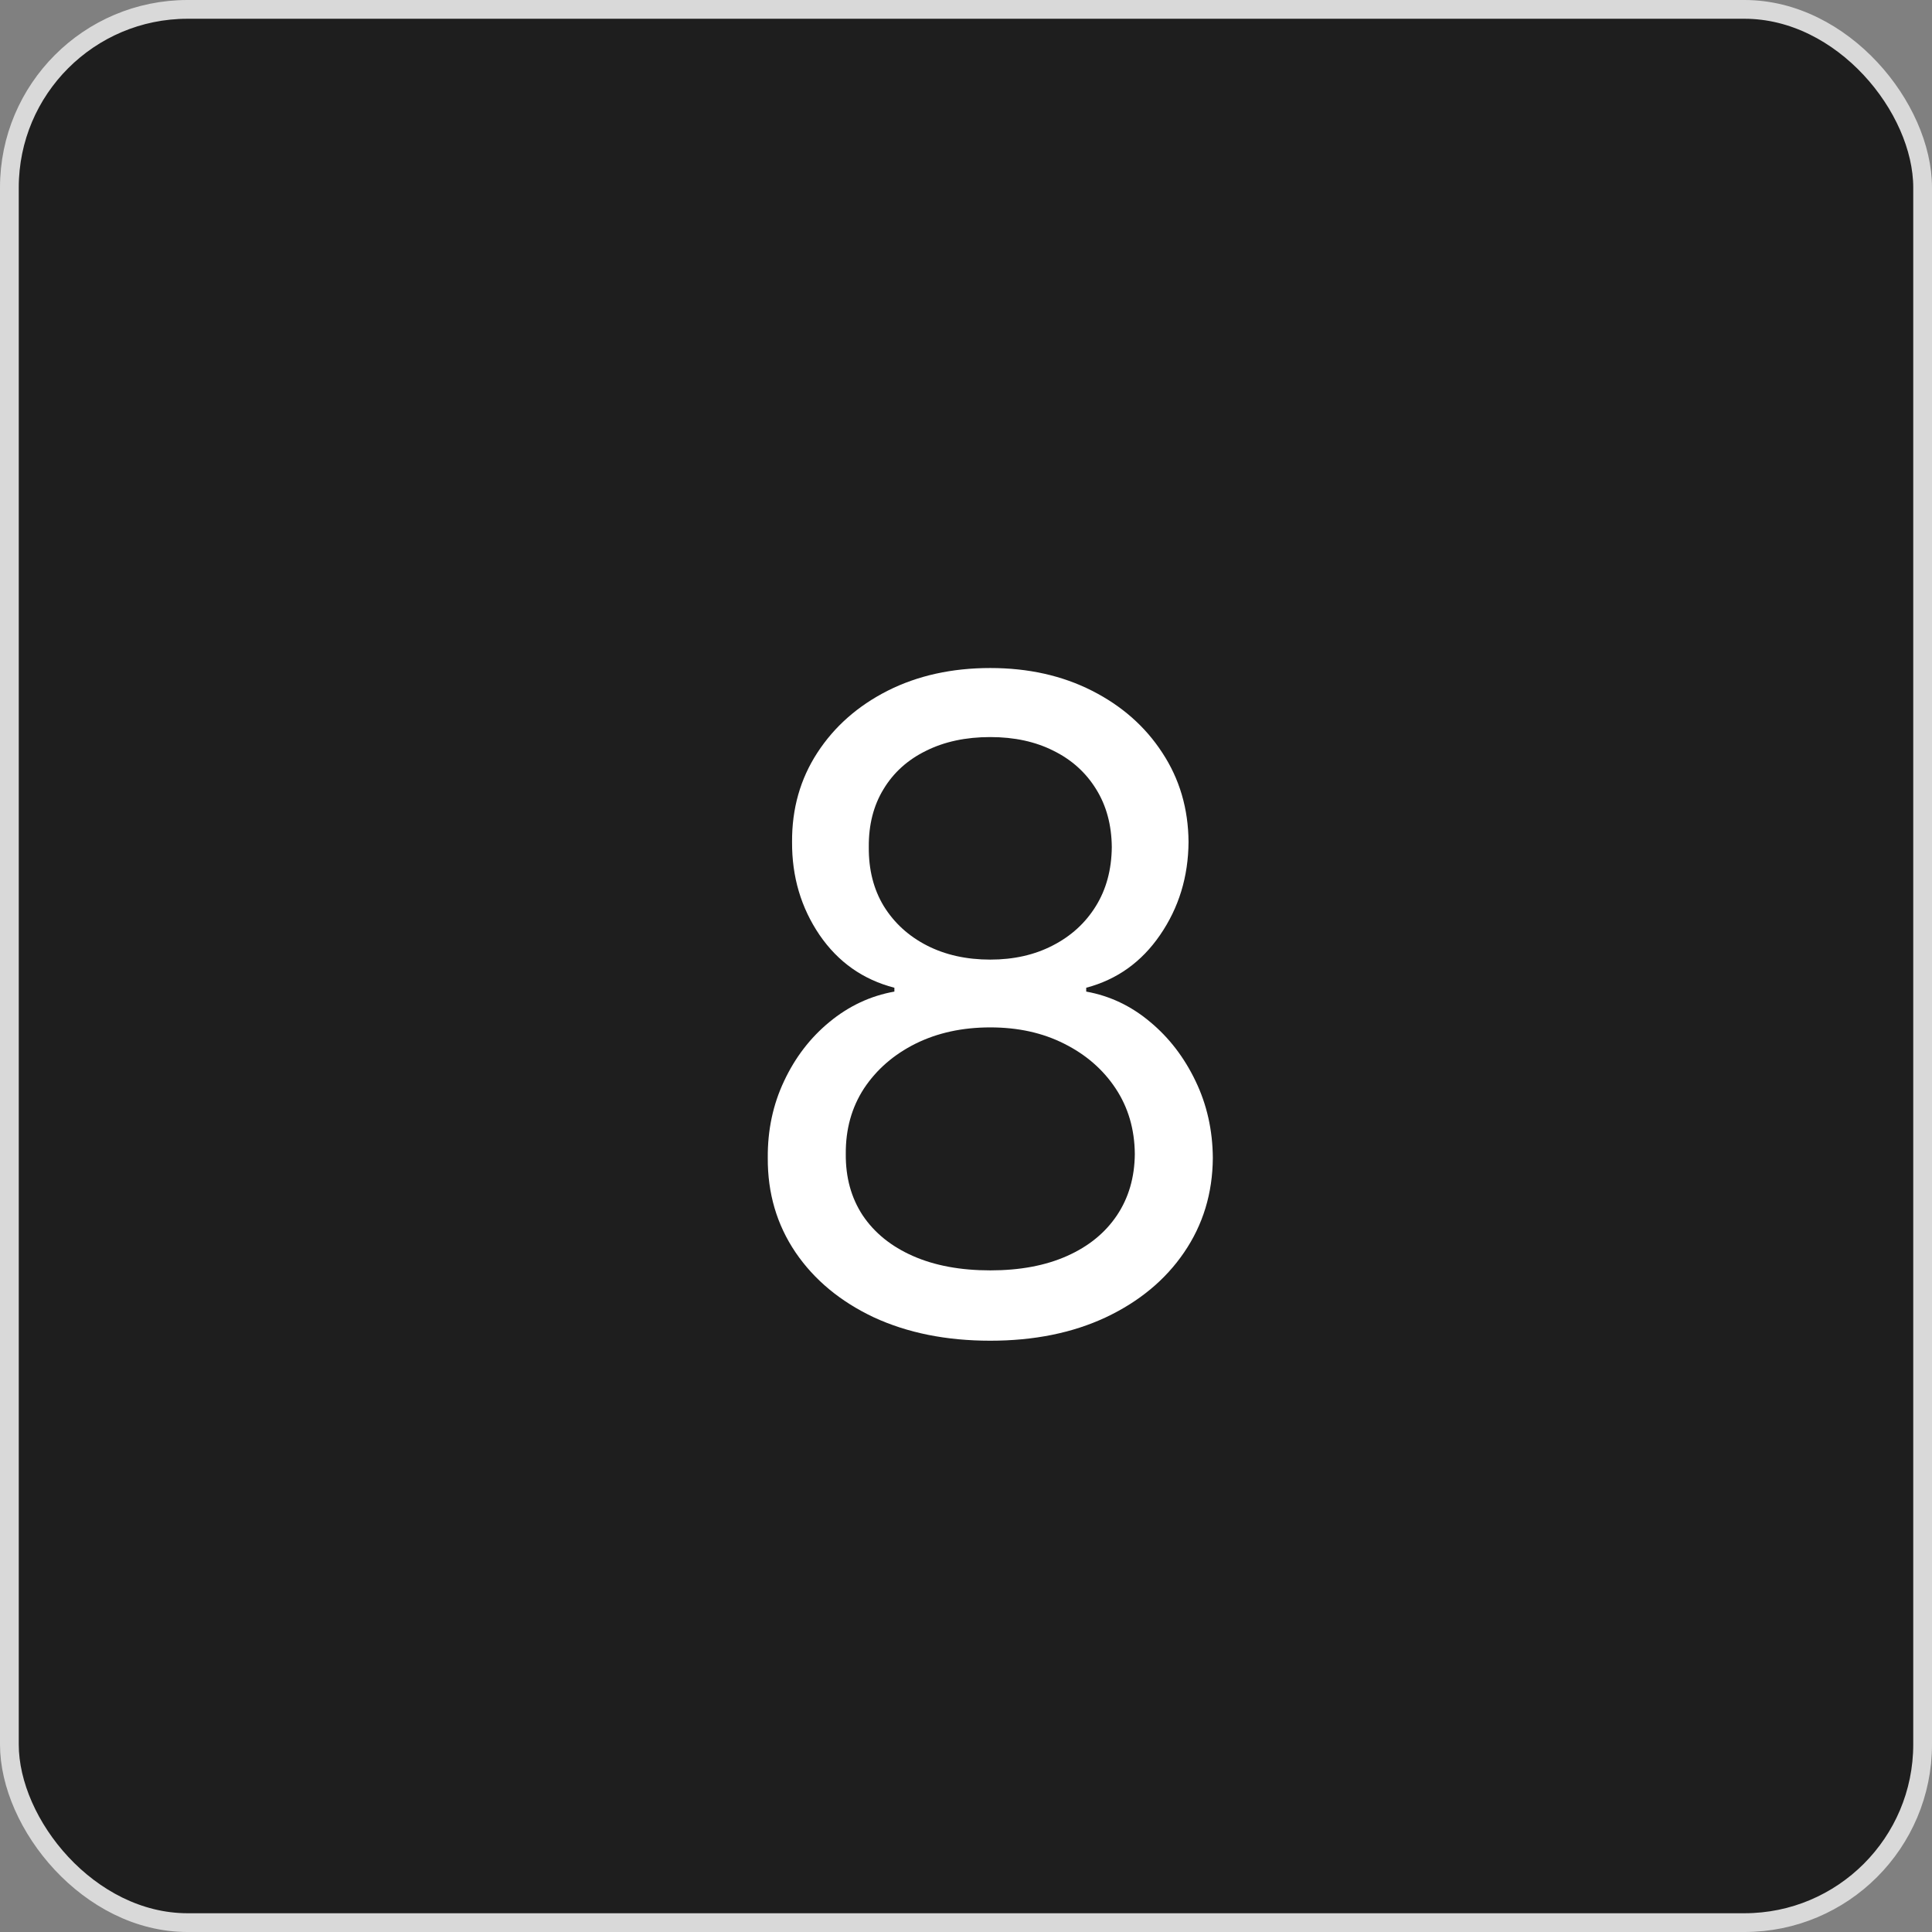 <svg width="103" height="103" viewBox="0 0 103 103" fill="none" xmlns="http://www.w3.org/2000/svg">
<rect x="0" y="0" width="103" height="103" fill="#808080" stroke="none"/>
<rect x="0.5" y="0.5" width="102" height="102" rx="9.5" fill="#1E1E1E" stroke="#D9D9D9"/>
<path d="M52.795 71.477C50.455 71.477 48.386 71.062 46.591 70.233C44.807 69.392 43.415 68.239 42.415 66.773C41.415 65.296 40.92 63.614 40.932 61.727C40.92 60.25 41.21 58.886 41.801 57.636C42.392 56.375 43.199 55.324 44.222 54.483C45.256 53.631 46.409 53.091 47.682 52.864V52.659C46.011 52.227 44.682 51.29 43.693 49.847C42.705 48.392 42.216 46.739 42.227 44.886C42.216 43.114 42.665 41.528 43.574 40.131C44.483 38.733 45.733 37.631 47.324 36.824C48.926 36.017 50.75 35.614 52.795 35.614C54.818 35.614 56.625 36.017 58.216 36.824C59.807 37.631 61.057 38.733 61.966 40.131C62.886 41.528 63.352 43.114 63.364 44.886C63.352 46.739 62.847 48.392 61.847 49.847C60.858 51.29 59.545 52.227 57.909 52.659V52.864C59.17 53.091 60.307 53.631 61.318 54.483C62.33 55.324 63.136 56.375 63.739 57.636C64.341 58.886 64.648 60.25 64.659 61.727C64.648 63.614 64.136 65.296 63.125 66.773C62.125 68.239 60.733 69.392 58.949 70.233C57.176 71.062 55.125 71.477 52.795 71.477ZM52.795 67.727C54.375 67.727 55.739 67.472 56.886 66.96C58.034 66.449 58.92 65.727 59.545 64.796C60.17 63.864 60.489 62.773 60.5 61.523C60.489 60.205 60.148 59.04 59.477 58.028C58.807 57.017 57.892 56.222 56.733 55.642C55.585 55.062 54.273 54.773 52.795 54.773C51.307 54.773 49.977 55.062 48.807 55.642C47.648 56.222 46.733 57.017 46.062 58.028C45.403 59.04 45.08 60.205 45.091 61.523C45.08 62.773 45.381 63.864 45.994 64.796C46.619 65.727 47.511 66.449 48.67 66.96C49.83 67.472 51.205 67.727 52.795 67.727ZM52.795 51.159C54.045 51.159 55.153 50.909 56.119 50.409C57.097 49.909 57.864 49.21 58.42 48.312C58.977 47.415 59.261 46.364 59.273 45.159C59.261 43.977 58.983 42.949 58.438 42.074C57.892 41.188 57.136 40.506 56.17 40.028C55.205 39.54 54.08 39.295 52.795 39.295C51.489 39.295 50.347 39.54 49.369 40.028C48.392 40.506 47.636 41.188 47.102 42.074C46.568 42.949 46.307 43.977 46.318 45.159C46.307 46.364 46.574 47.415 47.119 48.312C47.676 49.21 48.443 49.909 49.42 50.409C50.398 50.909 51.523 51.159 52.795 51.159Z" fill="white"/>
</svg>
